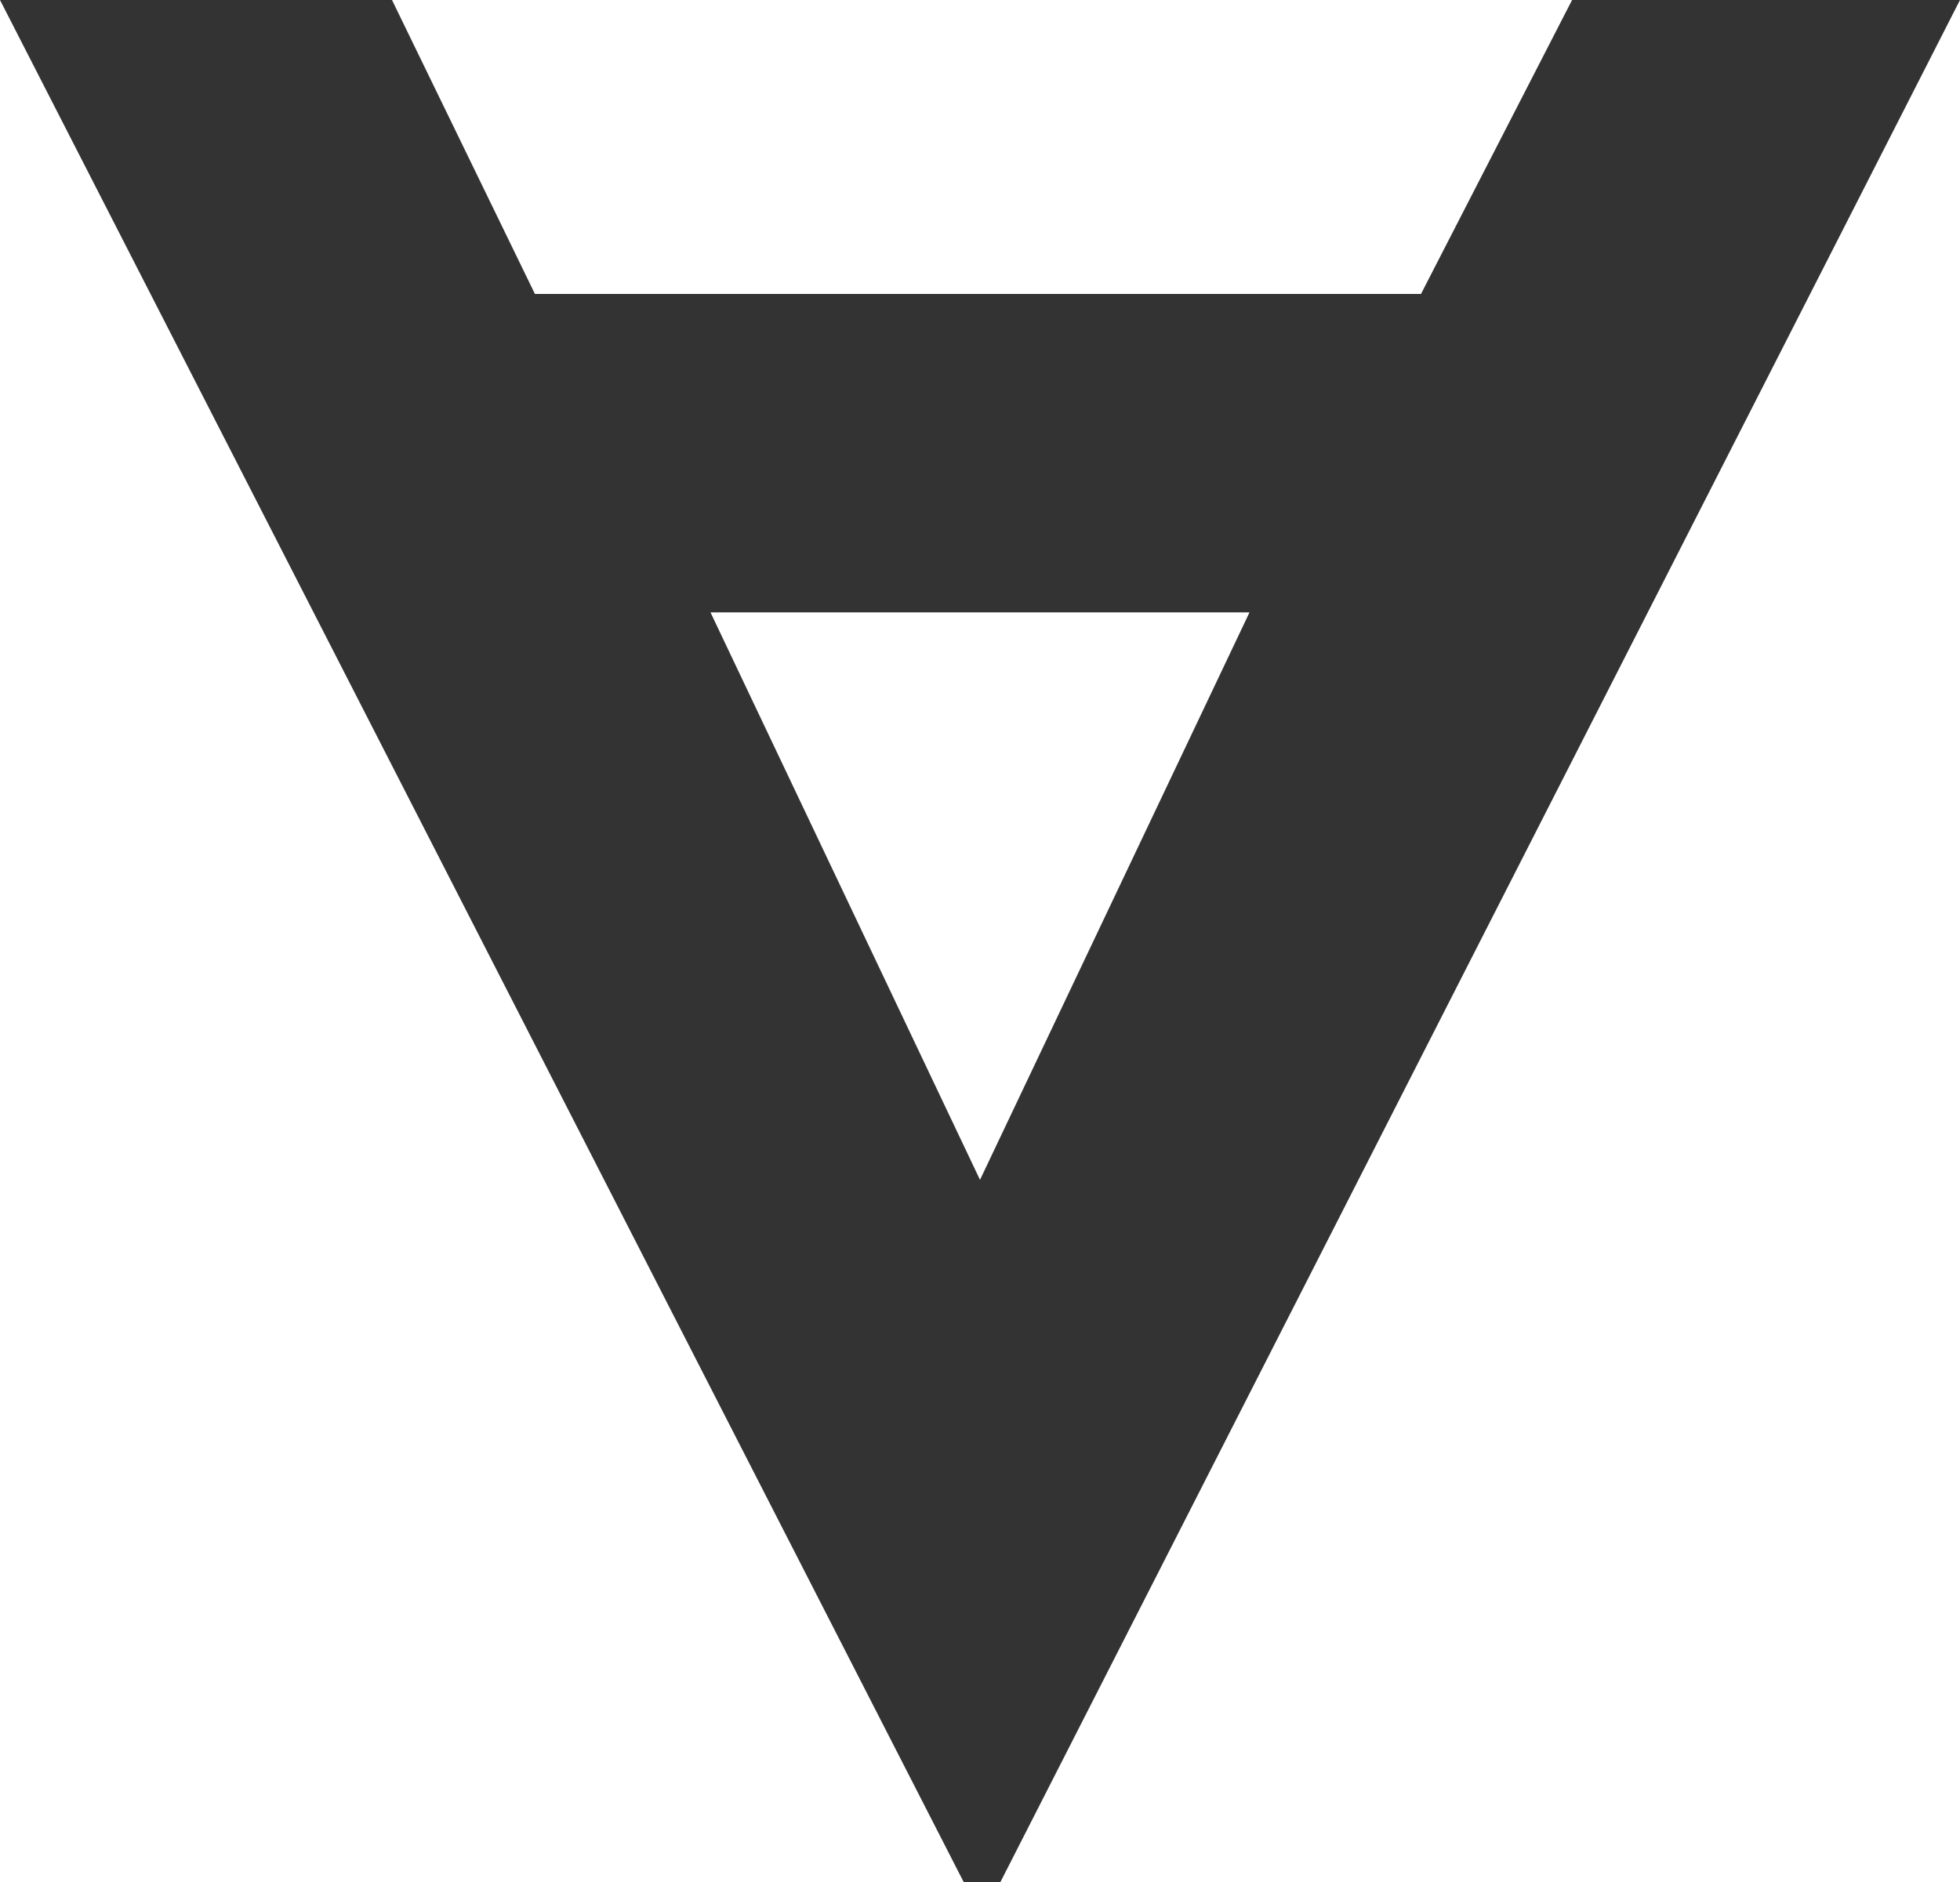 <!-- Generator: Adobe Illustrator 18.0.0, SVG Export Plug-In  -->
<svg version="1.1"
	 xmlns="http://www.w3.org/2000/svg" xmlns:xlink="http://www.w3.org/1999/xlink" xmlns:a="http://ns.adobe.com/AdobeSVGViewerExtensions/3.0/"
	 x="0px" y="0px" width="48px" height="46.1px" viewBox="0 0 48 46.1" enable-background="new 0 0 48 46.1" xml:space="preserve">
<defs>
</defs>
<path fill="#333333" d="M9.6,0l3.5,7.2h21.7L38.5,0H48L24.5,46.1h-0.9L0,0H9.6z M24,28.9l6.6-13.9H17.4L24,28.9z"/>
</svg>
